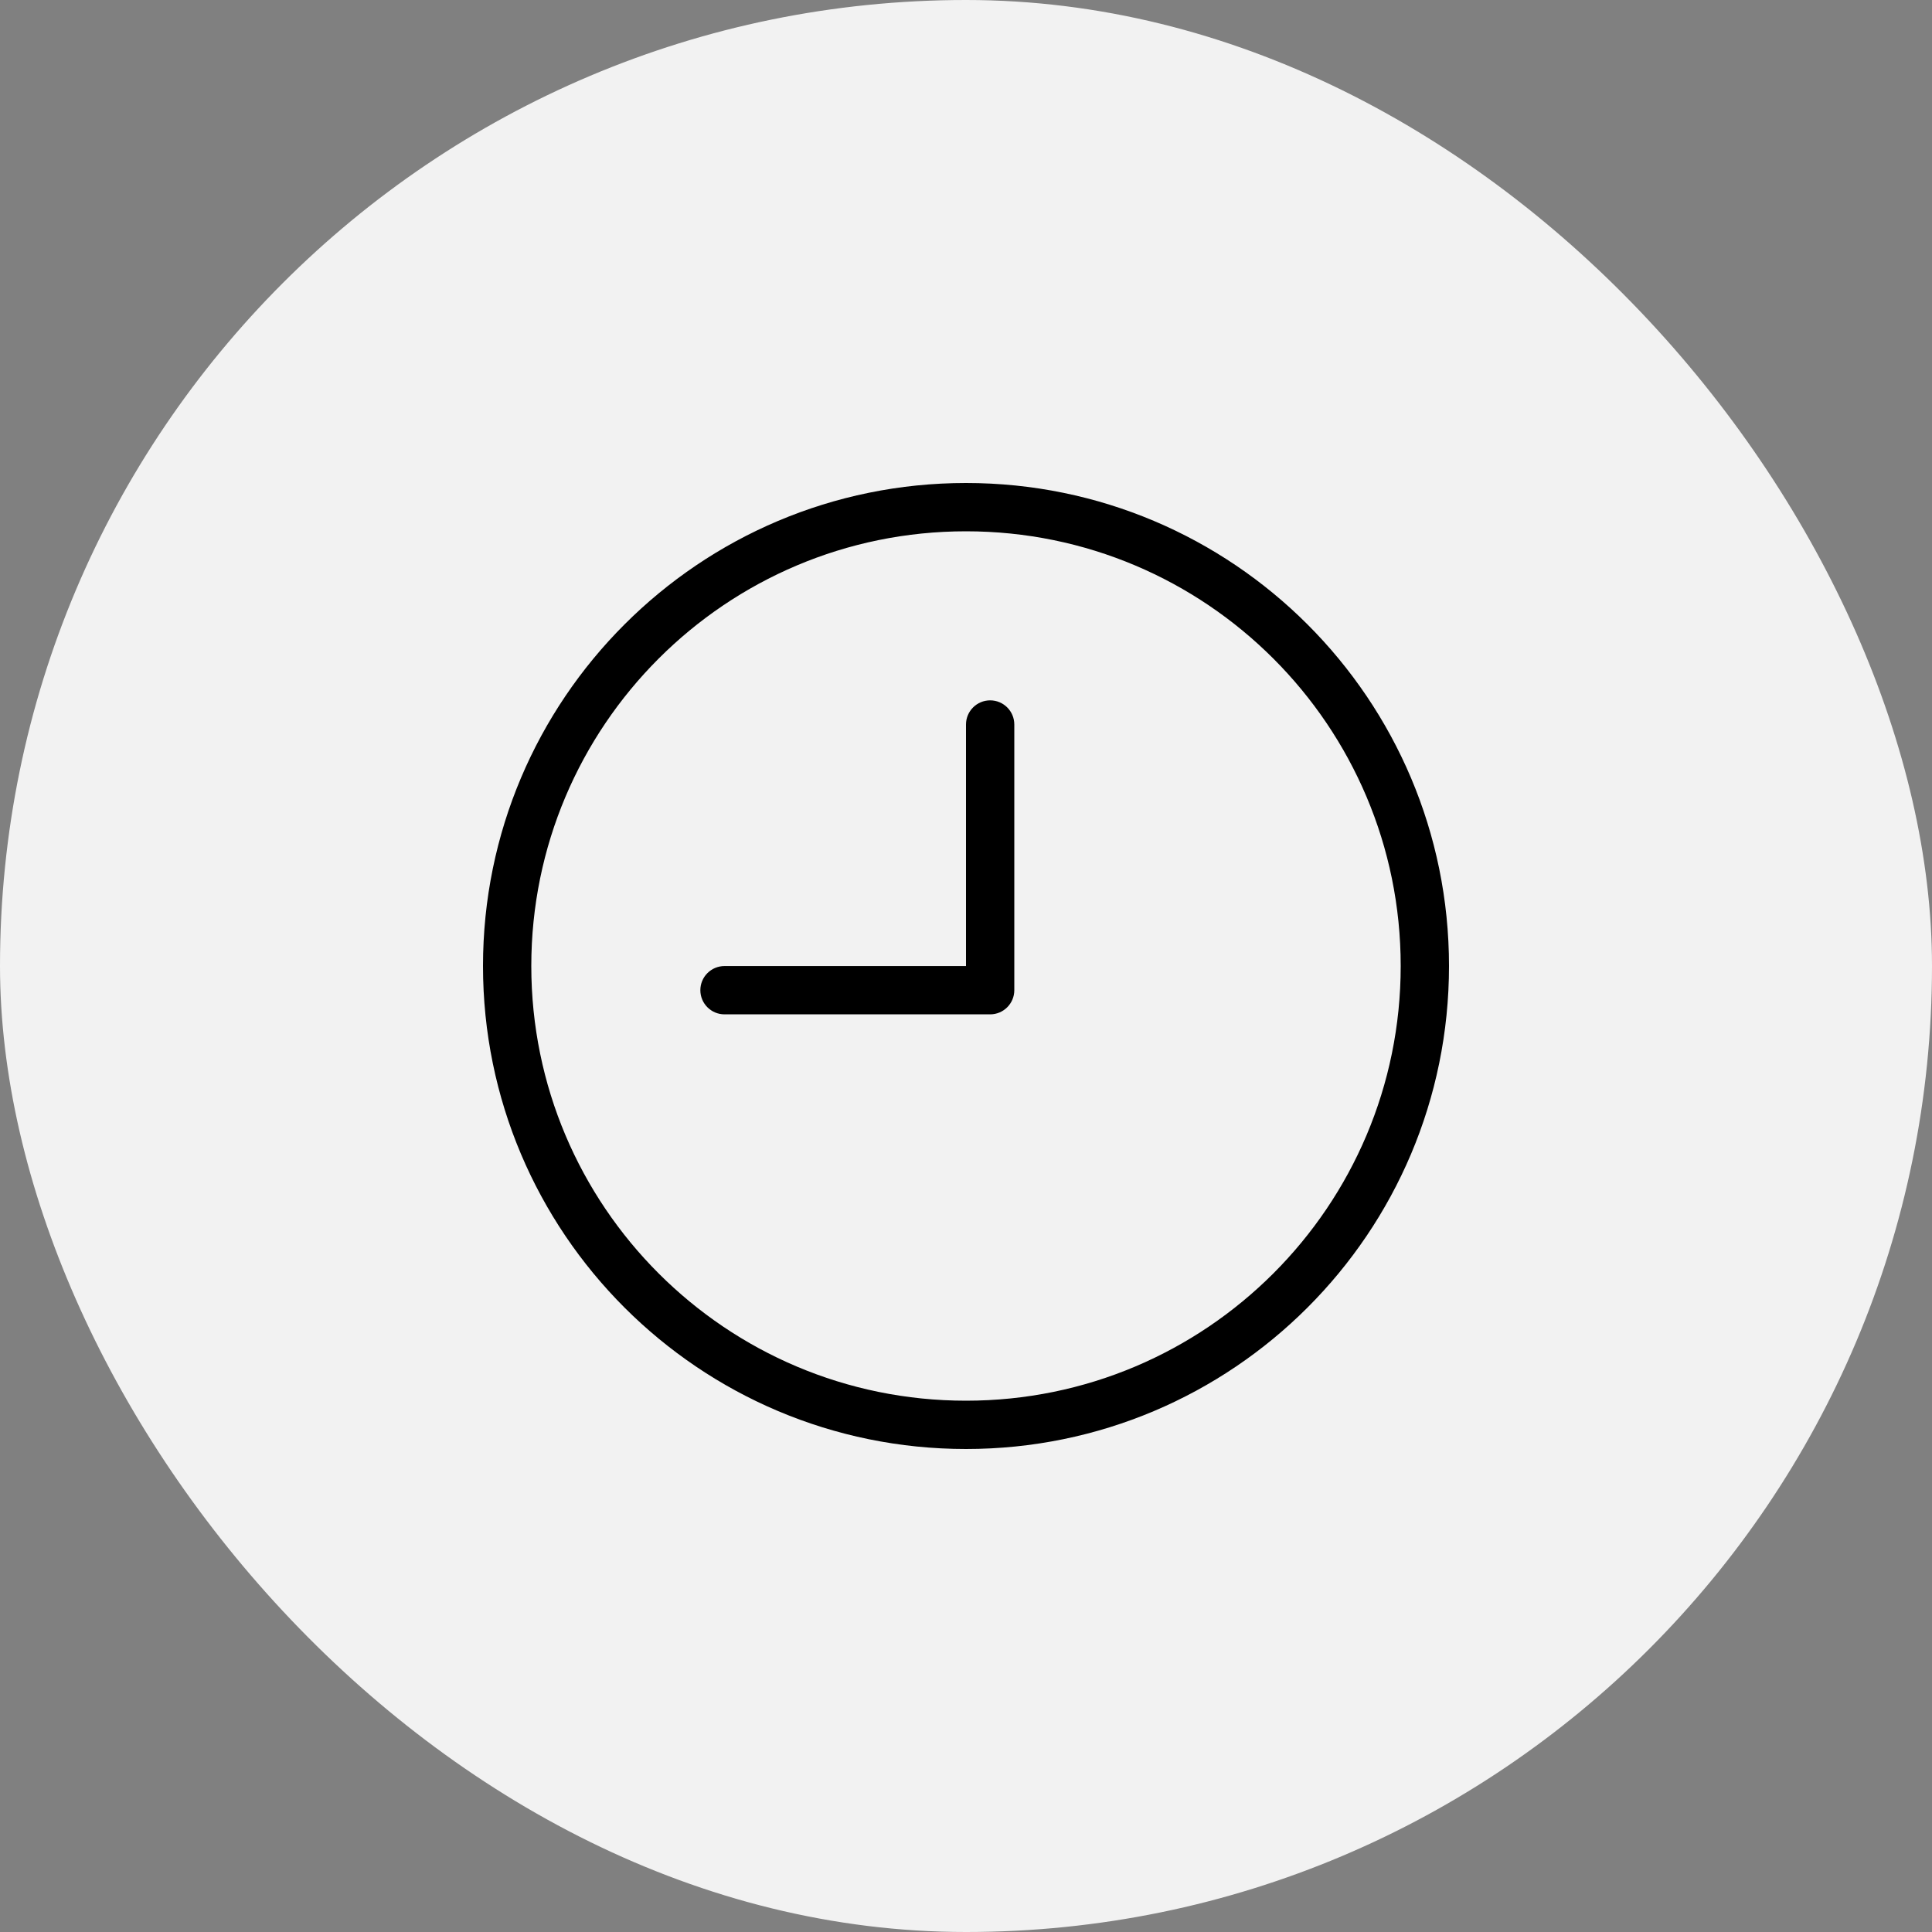 <svg width="40" height="40" viewBox="0 0 40 40" fill="none" xmlns="http://www.w3.org/2000/svg">
<rect x="0" y="0" width="40" height="40" fill="#808080" stroke="none"/>
<rect width="40" height="40" rx="20" fill="#F2F2F2"/>
<path fill-rule="evenodd" clip-rule="evenodd" d="M20 10C25.523 10 30 14.477 30 20C30 25.523 25.523 30 20 30C14.477 30 10 25.523 10 20C10 17.238 11.119 14.738 12.929 12.929C14.738 11.119 17.238 10 20 10ZM20 11C17.515 11 15.265 12.007 13.636 13.636C12.007 15.265 11 17.515 11 20C11 24.971 15.029 29 20 29C24.971 29 29 24.971 29 20C29 17.515 27.993 15.265 26.364 13.636C24.735 12.007 22.485 11 20 11ZM20.5 14.5C20.776 14.5 21 14.724 21 15V20.501C21 20.777 20.776 21.001 20.5 21.001H15C14.724 21.001 14.5 20.777 14.5 20.501C14.5 20.225 14.724 20.001 15 20.001H20V15C20 14.724 20.224 14.5 20.5 14.5Z" fill="black"/>
</svg>
